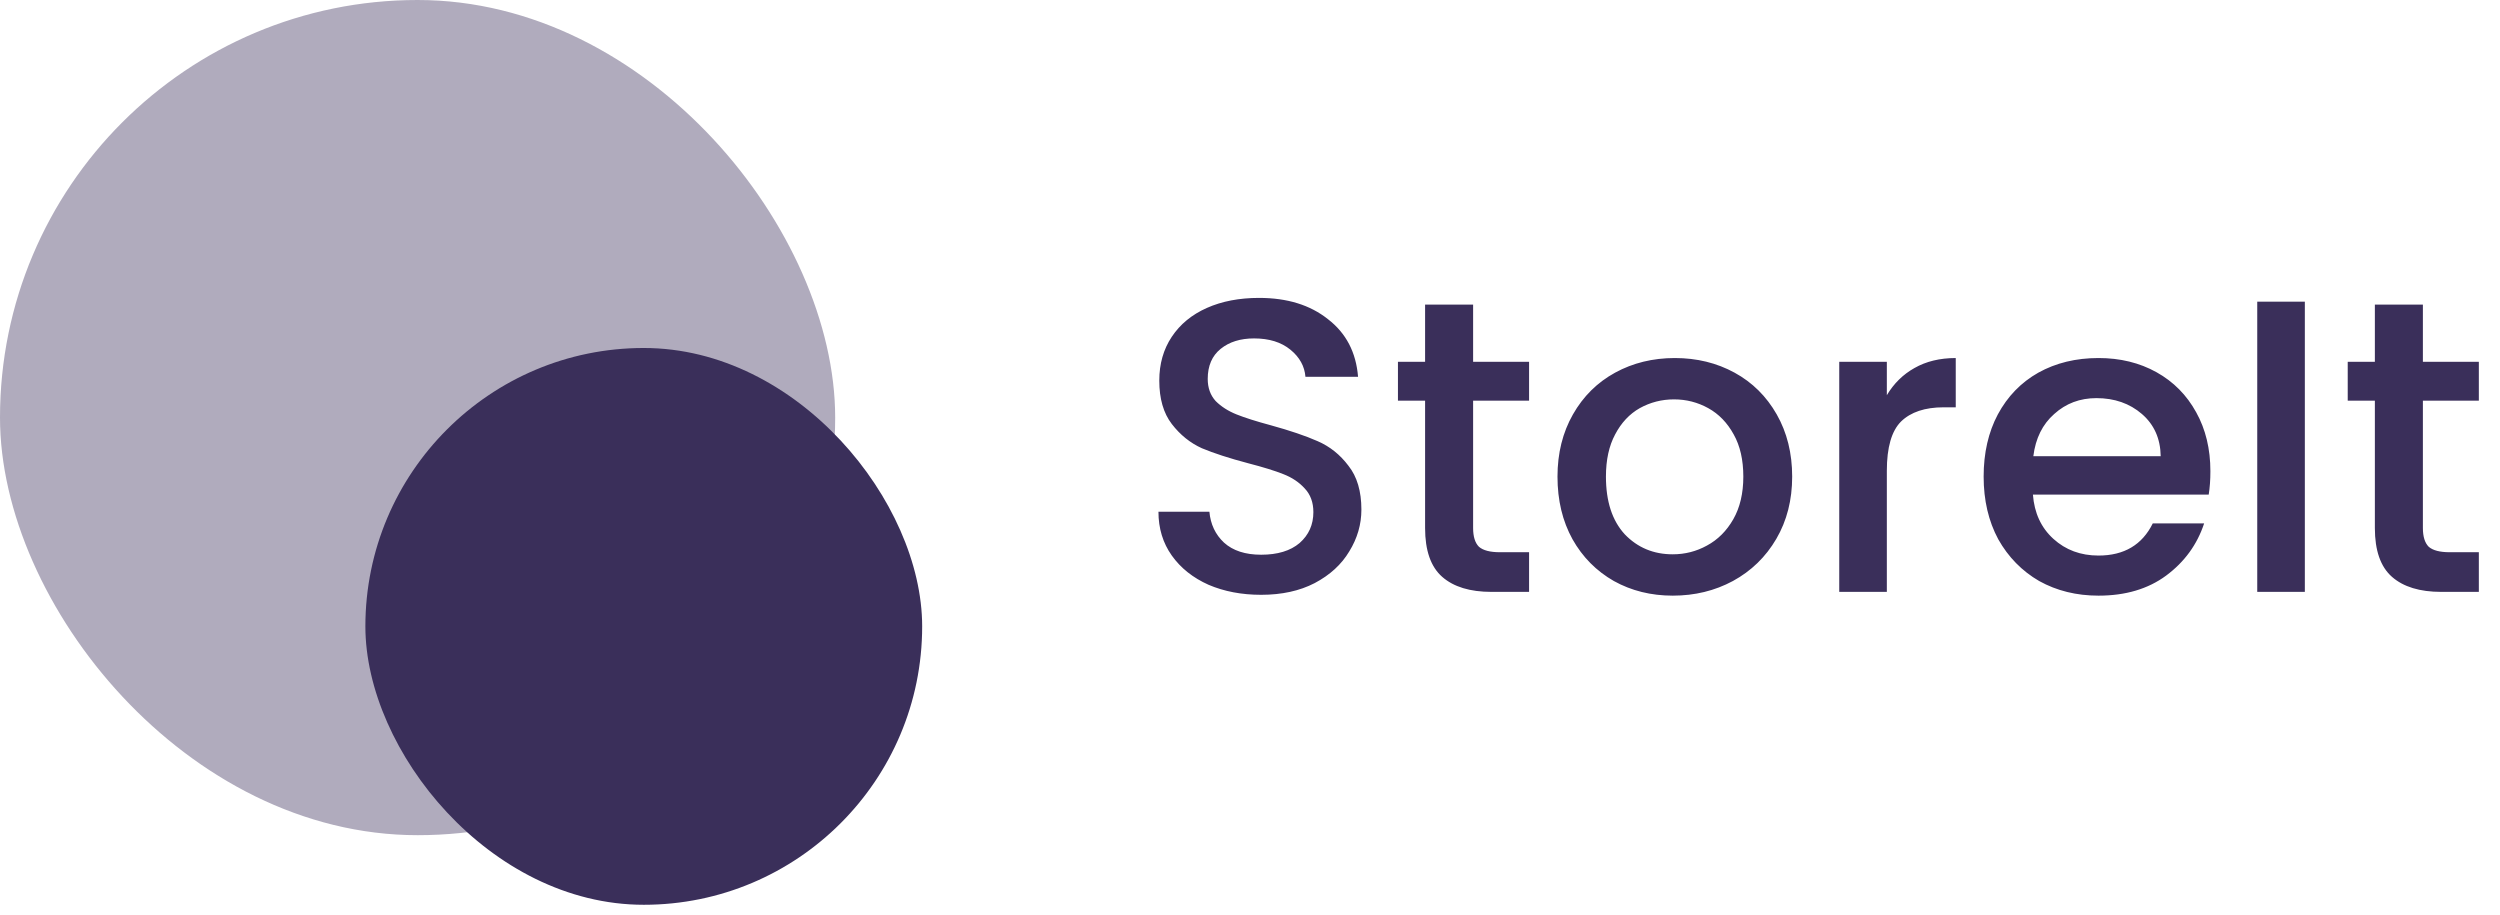 <svg width="224" height="82" viewBox="0 0 224 82" fill="none" xmlns="http://www.w3.org/2000/svg">
    <rect opacity="0.4" width="74.832" height="74.832" rx="37.416" fill="#3a2f5a"/>
    <rect opacity="1" x="32.738" y="31.18" width="49.888" height="49.888" rx="24.944" fill="#3a2f5a"/>
    <path d="M113.001 53.295C111.255 53.295 109.684 52.996 108.287 52.397C106.89 51.773 105.793 50.901 104.994 49.778C104.196 48.656 103.797 47.346 103.797 45.849H108.362C108.462 46.972 108.898 47.895 109.671 48.618C110.47 49.342 111.58 49.703 113.001 49.703C114.473 49.703 115.621 49.354 116.444 48.656C117.267 47.932 117.678 47.009 117.678 45.887C117.678 45.014 117.417 44.303 116.893 43.754C116.394 43.205 115.758 42.781 114.985 42.482C114.236 42.182 113.189 41.858 111.842 41.509C110.145 41.06 108.761 40.611 107.688 40.162C106.641 39.688 105.743 38.965 104.994 37.992C104.246 37.019 103.872 35.722 103.872 34.101C103.872 32.604 104.246 31.294 104.994 30.172C105.743 29.049 106.79 28.189 108.137 27.59C109.484 26.992 111.043 26.692 112.814 26.692C115.334 26.692 117.392 27.328 118.988 28.601C120.609 29.848 121.507 31.569 121.682 33.764H116.968C116.893 32.816 116.444 32.005 115.621 31.332C114.797 30.658 113.712 30.322 112.365 30.322C111.143 30.322 110.145 30.633 109.372 31.257C108.599 31.881 108.212 32.779 108.212 33.951C108.212 34.749 108.449 35.41 108.923 35.934C109.422 36.433 110.046 36.832 110.794 37.131C111.542 37.431 112.565 37.755 113.862 38.104C115.583 38.578 116.98 39.052 118.053 39.526C119.15 40 120.073 40.736 120.821 41.733C121.595 42.706 121.981 44.016 121.981 45.662C121.981 46.984 121.62 48.231 120.896 49.404C120.198 50.576 119.163 51.524 117.791 52.248C116.444 52.946 114.847 53.295 113.001 53.295ZM131.991 35.897V47.309C131.991 48.082 132.165 48.643 132.515 48.992C132.889 49.316 133.512 49.479 134.385 49.479H137.005V53.033H133.637C131.716 53.033 130.245 52.584 129.222 51.686C128.199 50.788 127.688 49.329 127.688 47.309V35.897H125.256V32.417H127.688V27.291H131.991V32.417H137.005V35.897H131.991ZM149.878 53.37C147.933 53.37 146.174 52.933 144.603 52.06C143.031 51.162 141.796 49.915 140.898 48.319C140 46.697 139.551 44.827 139.551 42.706C139.551 40.611 140.013 38.753 140.936 37.131C141.859 35.51 143.118 34.263 144.715 33.39C146.311 32.517 148.095 32.08 150.065 32.08C152.036 32.08 153.819 32.517 155.416 33.39C157.012 34.263 158.272 35.51 159.195 37.131C160.118 38.753 160.579 40.611 160.579 42.706C160.579 44.802 160.105 46.66 159.158 48.281C158.21 49.903 156.913 51.162 155.266 52.06C153.645 52.933 151.849 53.37 149.878 53.37ZM149.878 49.666C150.976 49.666 151.999 49.404 152.946 48.88C153.919 48.356 154.705 47.57 155.304 46.523C155.902 45.475 156.202 44.203 156.202 42.706C156.202 41.21 155.915 39.95 155.341 38.927C154.767 37.88 154.007 37.094 153.059 36.57C152.111 36.046 151.088 35.784 149.991 35.784C148.893 35.784 147.87 36.046 146.922 36.57C145.999 37.094 145.264 37.88 144.715 38.927C144.166 39.95 143.892 41.21 143.892 42.706C143.892 44.926 144.453 46.648 145.575 47.87C146.723 49.067 148.157 49.666 149.878 49.666ZM169.061 35.41C169.685 34.362 170.508 33.552 171.531 32.978C172.578 32.38 173.813 32.08 175.235 32.08V36.495H174.15C172.479 36.495 171.207 36.919 170.334 37.767C169.485 38.615 169.061 40.087 169.061 42.182V53.033H164.796V32.417H169.061V35.41ZM198.051 42.22C198.051 42.993 198.001 43.692 197.901 44.315H182.149C182.274 45.962 182.885 47.284 183.983 48.281C185.08 49.279 186.427 49.778 188.023 49.778C190.318 49.778 191.94 48.818 192.888 46.897H197.49C196.866 48.793 195.731 50.352 194.085 51.574C192.464 52.771 190.443 53.37 188.023 53.37C186.053 53.37 184.282 52.933 182.71 52.06C181.164 51.162 179.942 49.915 179.044 48.319C178.171 46.697 177.734 44.827 177.734 42.706C177.734 40.586 178.158 38.728 179.006 37.131C179.879 35.51 181.089 34.263 182.636 33.39C184.207 32.517 186.003 32.08 188.023 32.08C189.969 32.08 191.703 32.504 193.224 33.352C194.746 34.2 195.931 35.398 196.779 36.944C197.627 38.466 198.051 40.224 198.051 42.22ZM193.598 40.873C193.574 39.301 193.012 38.042 191.915 37.094C190.817 36.146 189.458 35.672 187.836 35.672C186.365 35.672 185.105 36.146 184.057 37.094C183.01 38.017 182.386 39.276 182.187 40.873H193.598ZM206.514 27.029V53.033H202.249V27.029H206.514ZM217.091 35.897V47.309C217.091 48.082 217.265 48.643 217.614 48.992C217.989 49.316 218.612 49.479 219.485 49.479H222.104V53.033H218.737C216.816 53.033 215.344 52.584 214.322 51.686C213.299 50.788 212.788 49.329 212.788 47.309V35.897H210.356V32.417H212.788V27.291H217.091V32.417H222.104V35.897H217.091Z"
          fill="#3a2f5a"/>
</svg>
